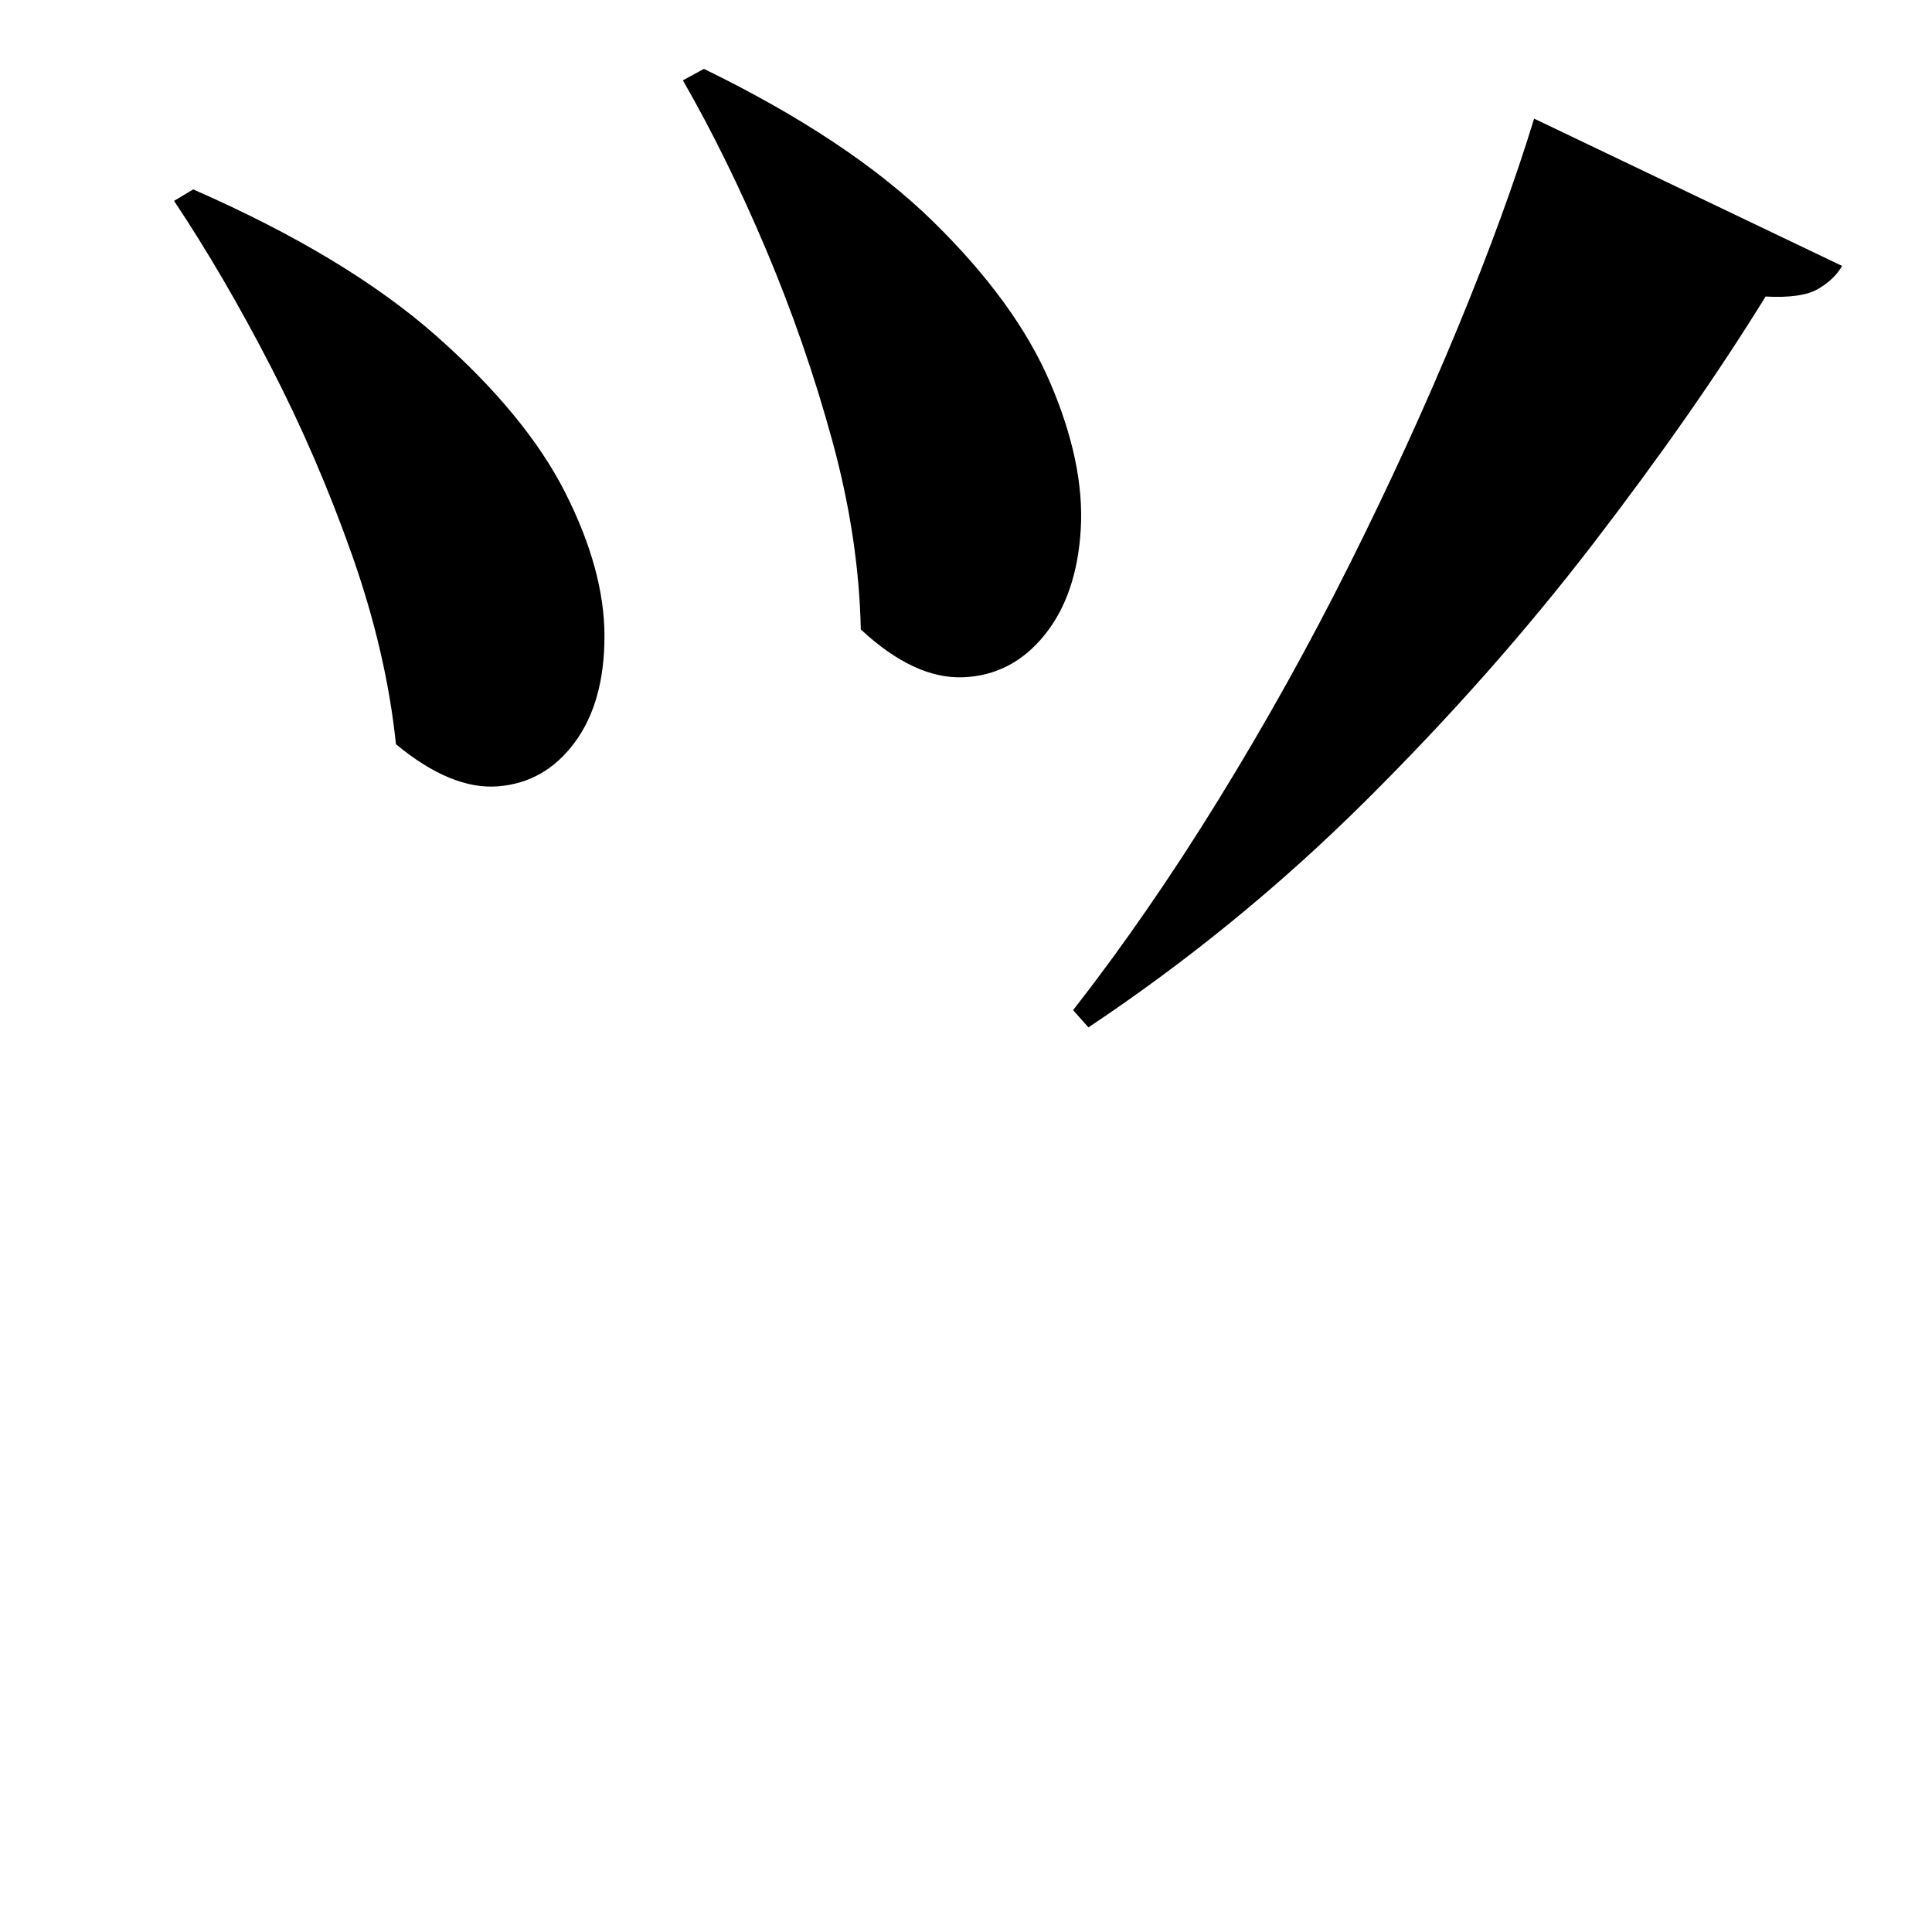 <?xml version="1.0" standalone="no"?>
<!DOCTYPE svg PUBLIC "-//W3C//DTD SVG 1.1//EN" "http://www.w3.org/Graphics/SVG/1.1/DTD/svg11.dtd" >
<svg xmlns="http://www.w3.org/2000/svg" xmlns:xlink="http://www.w3.org/1999/xlink" version="1.1" viewBox="-10 0 1010 1000">
   <path fill="currentColor"
d="M91 99q80 35 127 76.5t67.5 82t20.5 75t-15.5 55.5t-40 23t-53.5 -22q-5 -48 -23 -99t-42.5 -98.5t-50.5 -86.5zM358 36q76 37 119.5 79.5t61.5 84.5t16 76.5t-19 55.5t-42.5 22t-53.5 -25q-1 -48 -15 -99t-34.5 -99.5t-43.5 -88.5zM792 62l161 77q-4 7 -12.5 12t-27.5 4
q-37 60 -90 129t-119.5 135t-144.5 118l-8 -9q39 -50 76 -110t68.5 -123t56.5 -123.5t40 -109.5z" />
</svg>

